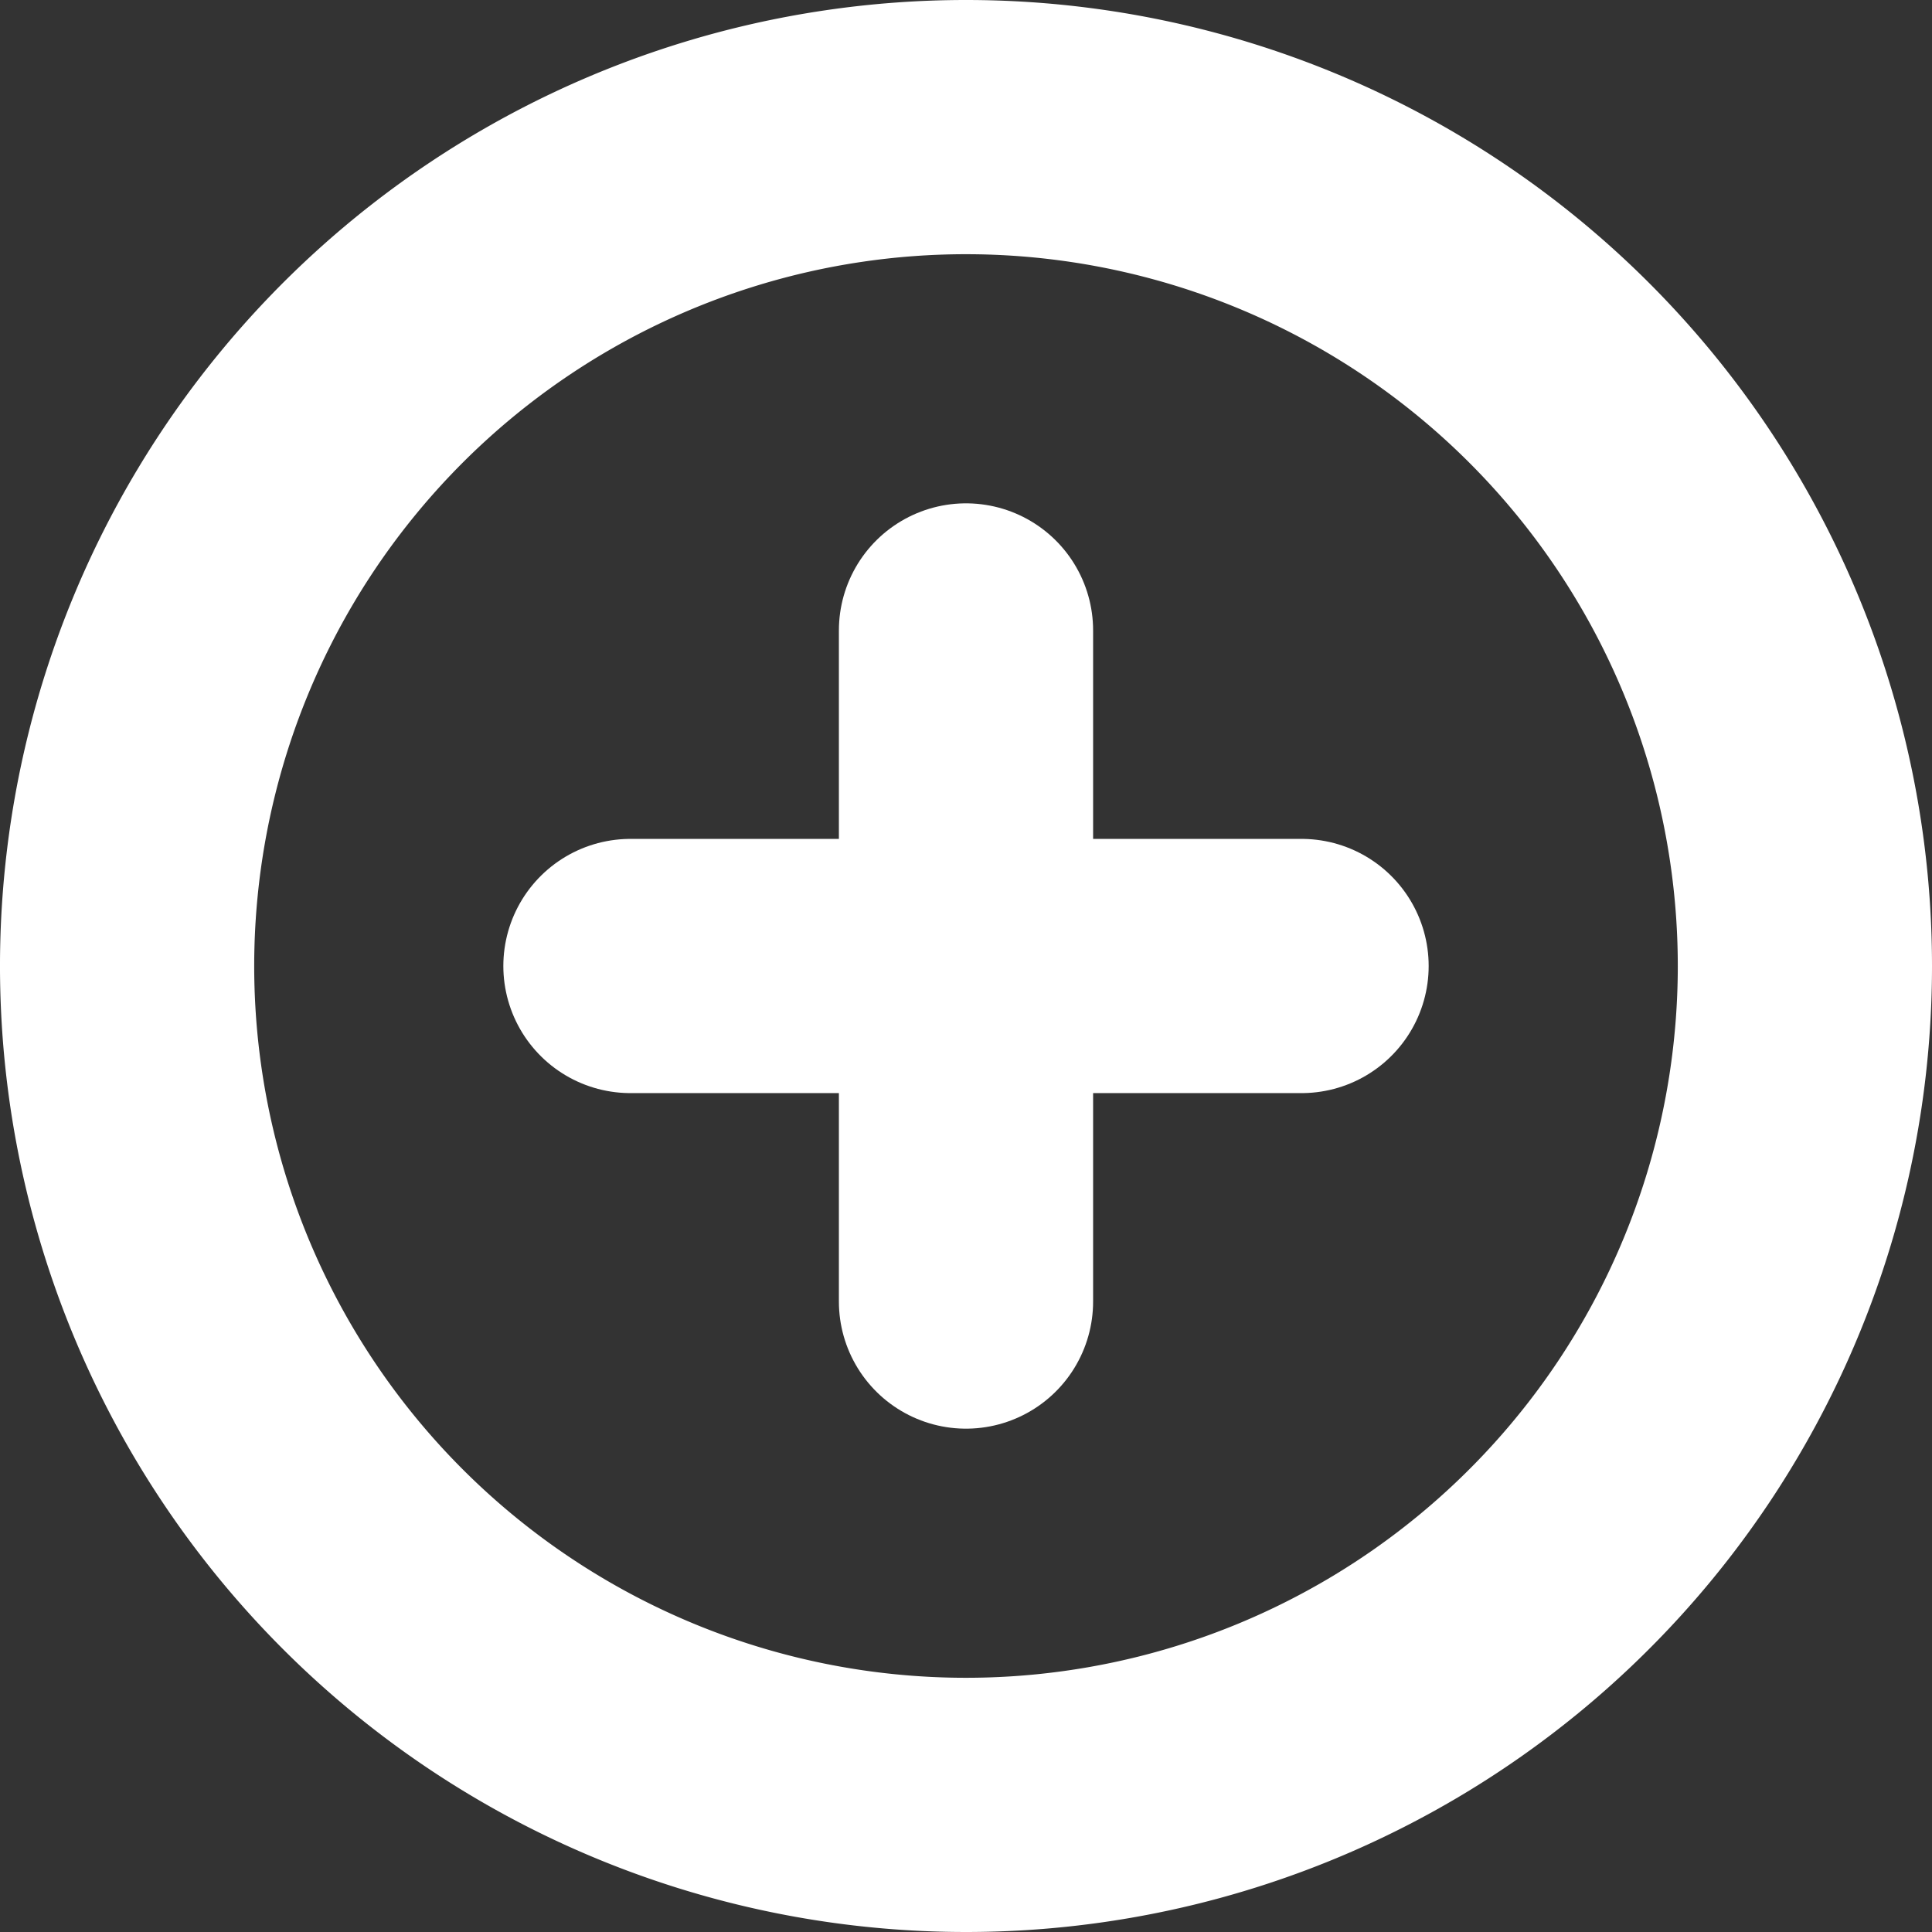 <svg xmlns="http://www.w3.org/2000/svg" width="15.2" height="15.2" viewBox="0 0 15.2 15.2">
  <rect x="0" y="0" width="15.2" height="15.2" fill="#333333" stroke="none"/>
  <g id="Component_68_1" data-name="Component 68 – 1" transform="translate(1 1)">
    <path id="Path_17783" data-name="Path 17783" d="M16.2,9.6A6.6,6.6,0,1,1,9.6,3,6.6,6.6,0,0,1,16.2,9.6Z" transform="translate(-3 -3)" fill="none" stroke="#fff" stroke-linecap="round" stroke-linejoin="round" stroke-width="2"/>
    <path id="Path_17784" data-name="Path 17784" d="M18,12v5.28" transform="translate(-11.4 -8.04)" fill="none" stroke="#fff" stroke-linecap="round" stroke-linejoin="round" stroke-width="2"/>
    <path id="Path_17785" data-name="Path 17785" d="M12,18h5.28" transform="translate(-8.04 -11.4)" fill="none" stroke="#fff" stroke-linecap="round" stroke-linejoin="round" stroke-width="2"/>
  </g>
</svg>
